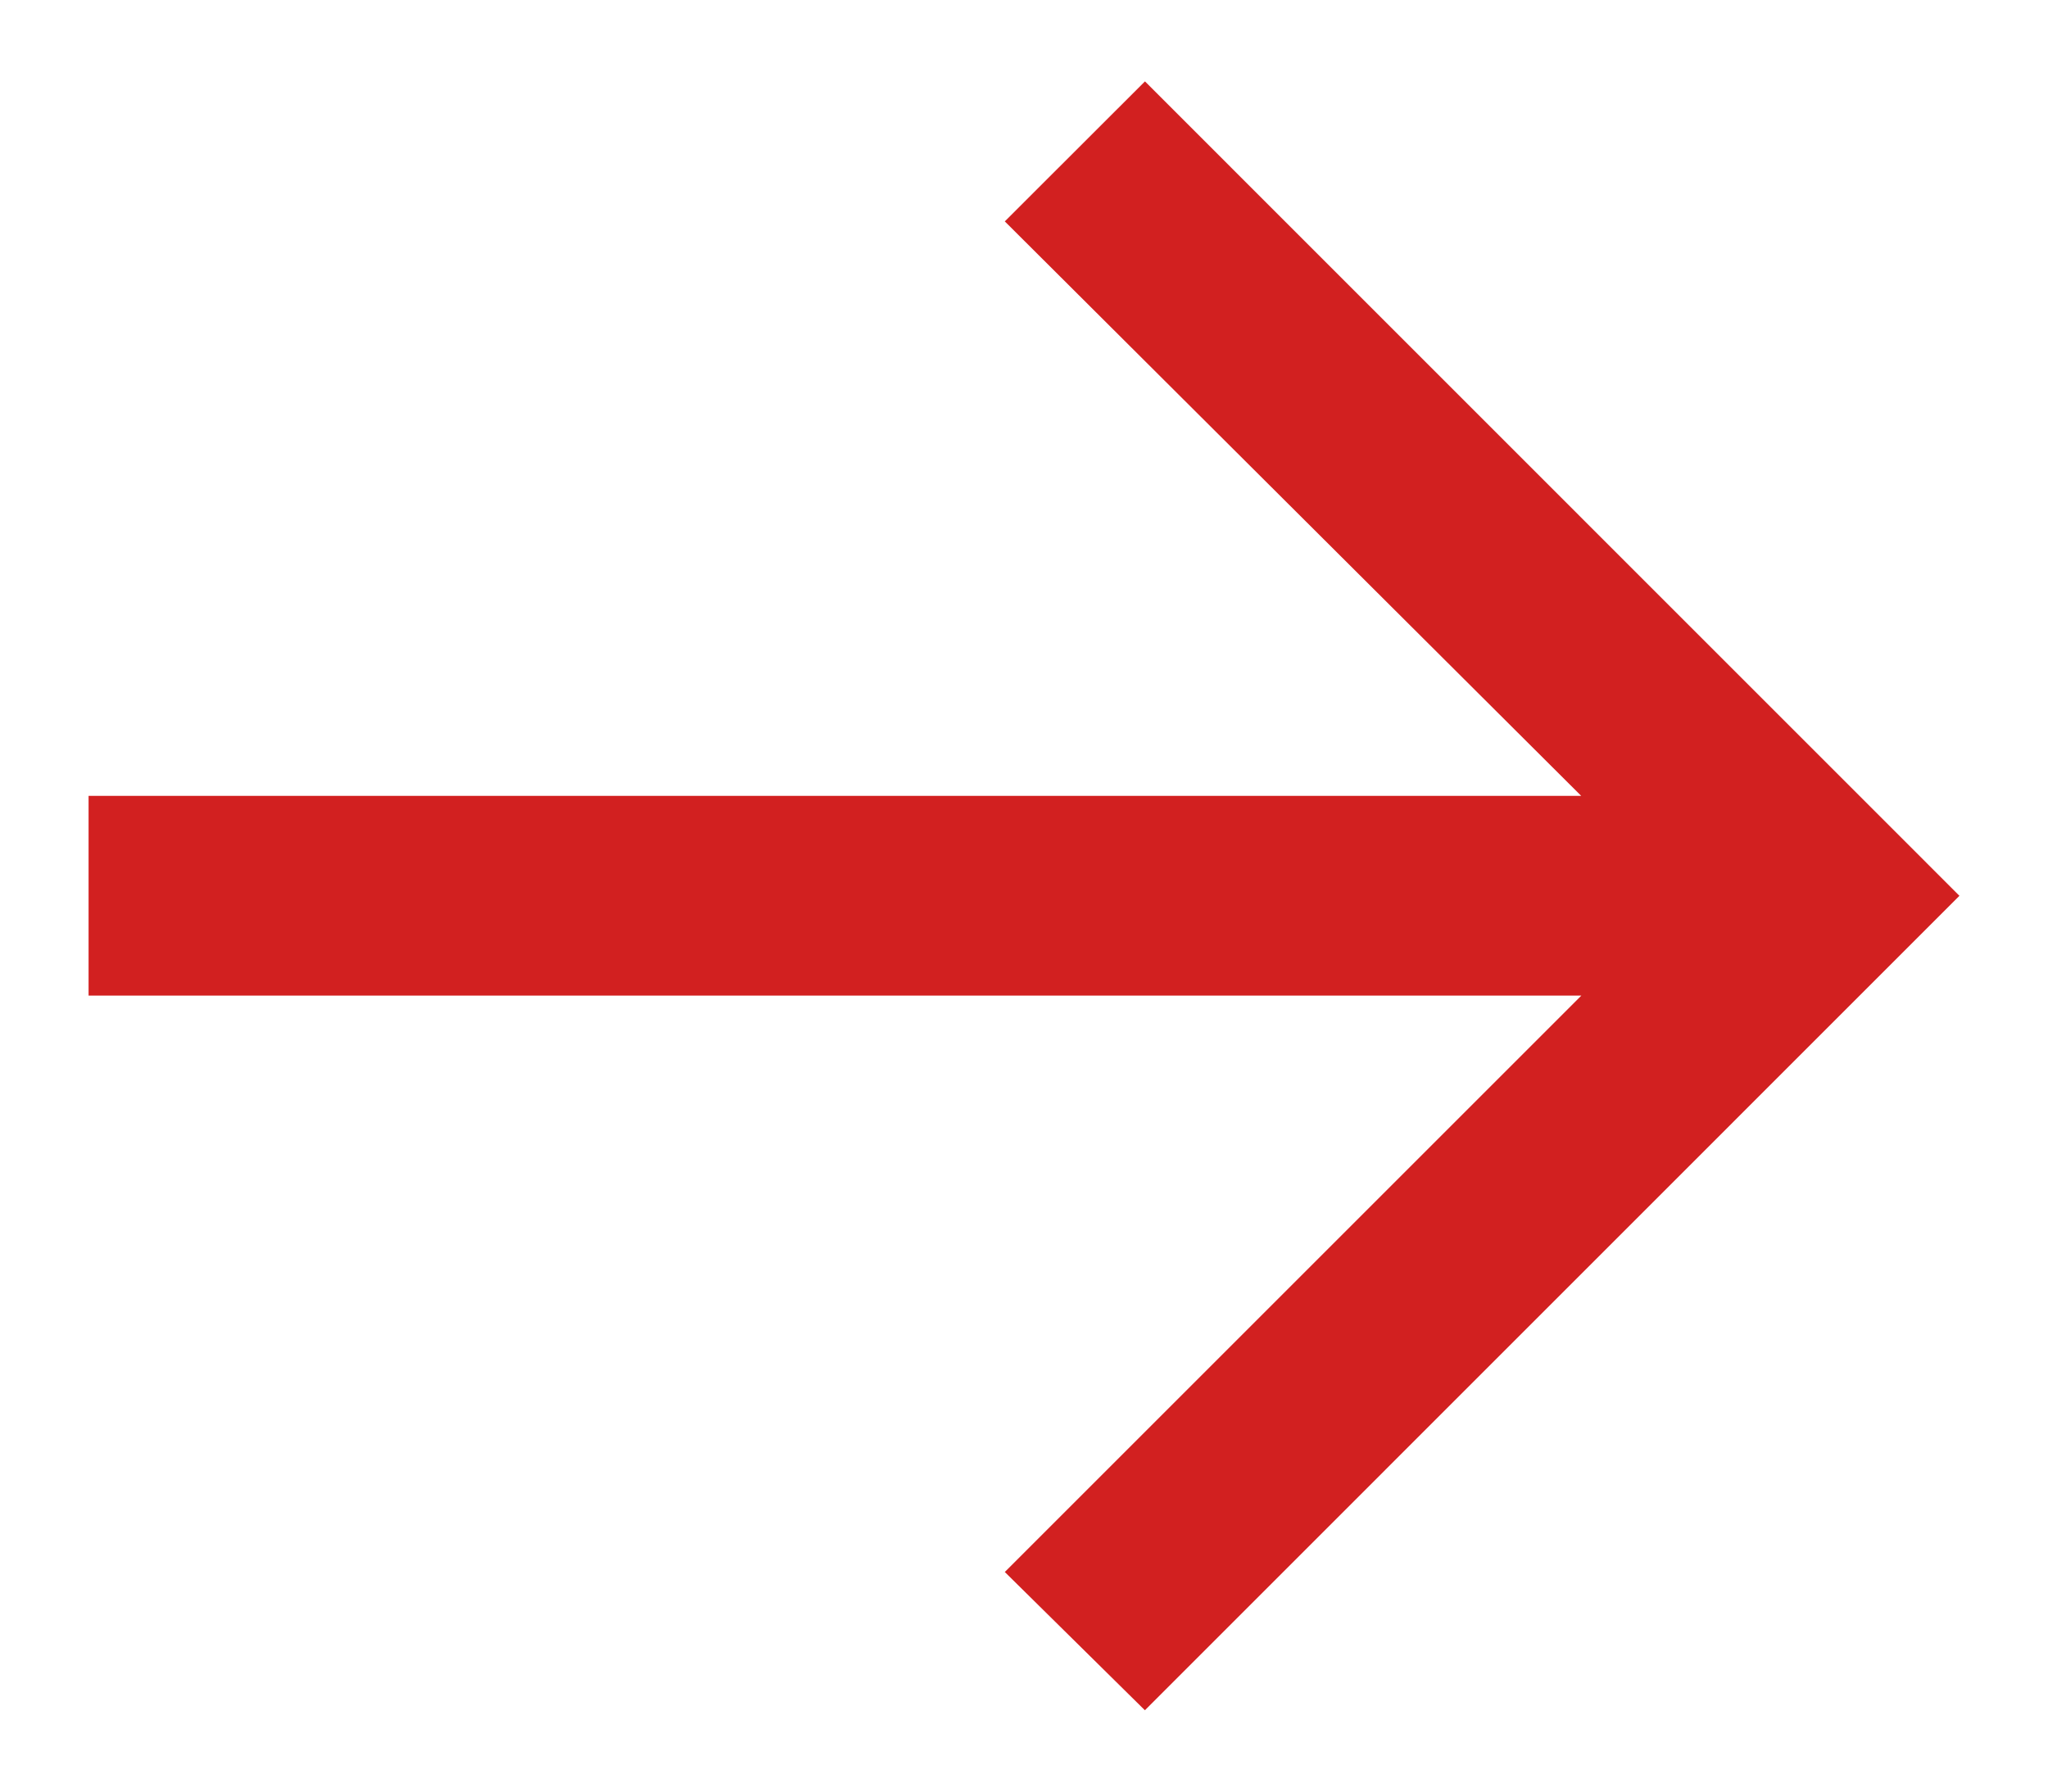 <svg width="16" height="14" fill="none" xmlns="http://www.w3.org/2000/svg"><path d="M8.945 13.364L15.308 7 8.945.636 7.85 1.73l4.503 4.489H.692V7.78h11.662L7.85 12.284l1.094 1.08z" fill="#D22020"/></svg>